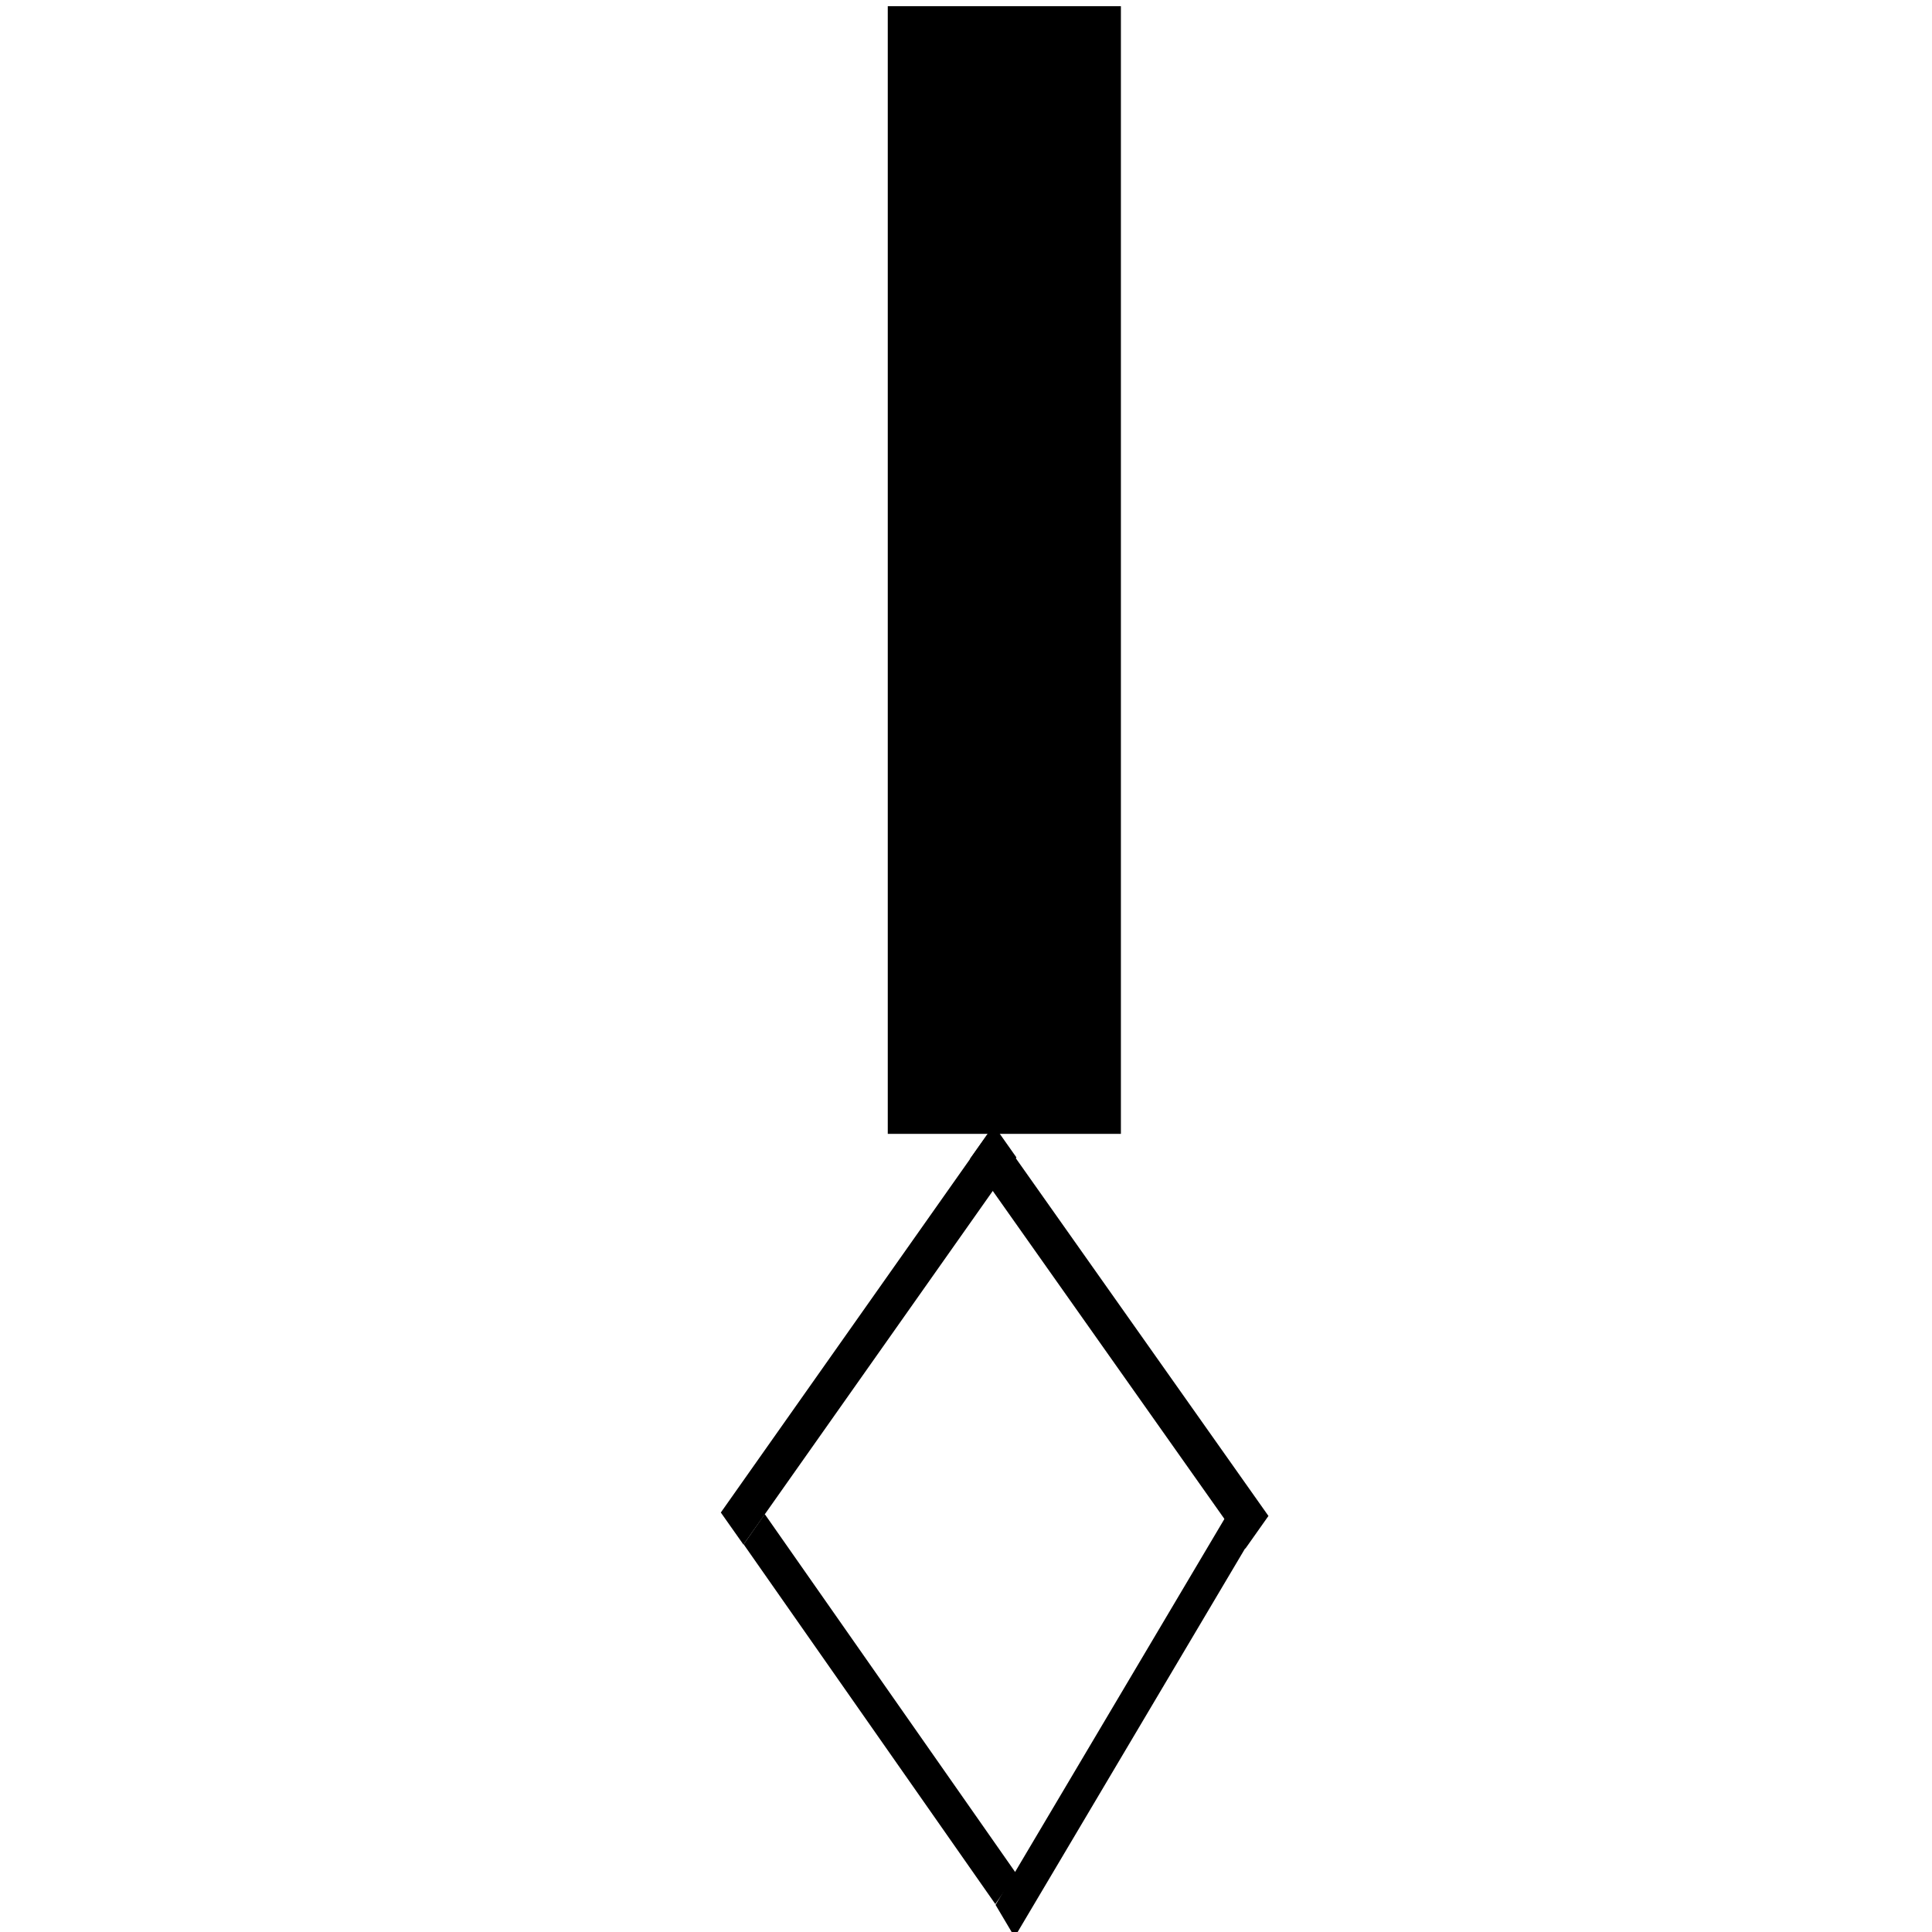 <?xml version="1.0" encoding="UTF-8" standalone="no"?>
<svg
   xmlns:dc="http://purl.org/dc/elements/1.1/"
   xmlns:cc="http://creativecommons.org/ns#"
   xmlns:rdf="http://www.w3.org/1999/02/22-rdf-syntax-ns#"
   xmlns:svg="http://www.w3.org/2000/svg"
   xmlns="http://www.w3.org/2000/svg"
   xmlns:sodipodi="http://sodipodi.sourceforge.net/DTD/sodipodi-0.dtd"
   xmlns:inkscape="http://www.inkscape.org/namespaces/inkscape"
   width="40"
   height="40"
   viewBox="0 0 10.583 10.583"
   version="1.1"
   id="svg17"
   inkscape:version="1.0.1 (3bc2e813f5, 2020-09-07)"
   sodipodi:docname="aggregation_b.svg">
  <defs
     id="defs11" />
  <sodipodi:namedview
     id="base"
     pagecolor="#ffffff"
     bordercolor="#666666"
     borderopacity="1.0"
     inkscape:pageopacity="0.0"
     inkscape:pageshadow="2"
     inkscape:zoom="11.2"
     inkscape:cx="31.593034"
     inkscape:cy="23.695635"
     inkscape:document-units="mm"
     inkscape:current-layer="layer1"
     inkscape:document-rotation="0"
     showgrid="false"
     inkscape:window-width="1465"
     inkscape:window-height="1040"
     inkscape:window-x="52"
     inkscape:window-y="0"
     inkscape:window-maximized="0"
     units="px" />
  <g
     inkscape:label="Warstwa 1"
     inkscape:groupmode="layer"
     id="layer1">
    <rect
       style="fill:#000000;stroke-width:0.029"
       id="rect19"
       width="6.177"
       height="1.277"
       x="0.034"
       y="-6.14"
       transform="rotate(90)" />
    <rect
       style="fill:#000000;stroke-width:0.156"
       id="rect70"
       width="2.48"
       height="0.205"
       x="-1.76"
       y="-11.618"
       transform="matrix(-0.51,0.86,-0.51,-0.86,0,0)" />
    <rect
       style="fill:#000000;stroke-width:0.152"
       id="rect70-0"
       width="2.406"
       height="0.202"
       x="-11.125"
       y="-1.61"
       transform="matrix(-0.573,-0.819,0.573,-0.819,0,0)" />
    <rect
       style="fill:#000000;stroke-width:0.163"
       id="rect70-8"
       width="2.596"
       height="0.215"
       x="-1.643"
       y="8.498"
       transform="matrix(0.576,-0.817,0.576,0.817,0,0)" />
    <rect
       style="fill:#000000;stroke-width:0.165"
       id="rect70-0-7"
       width="2.614"
       height="0.219"
       x="8.489"
       y="-0.939"
       transform="matrix(0.577,0.817,-0.577,0.817,0,0)" />
  </g>
</svg>
